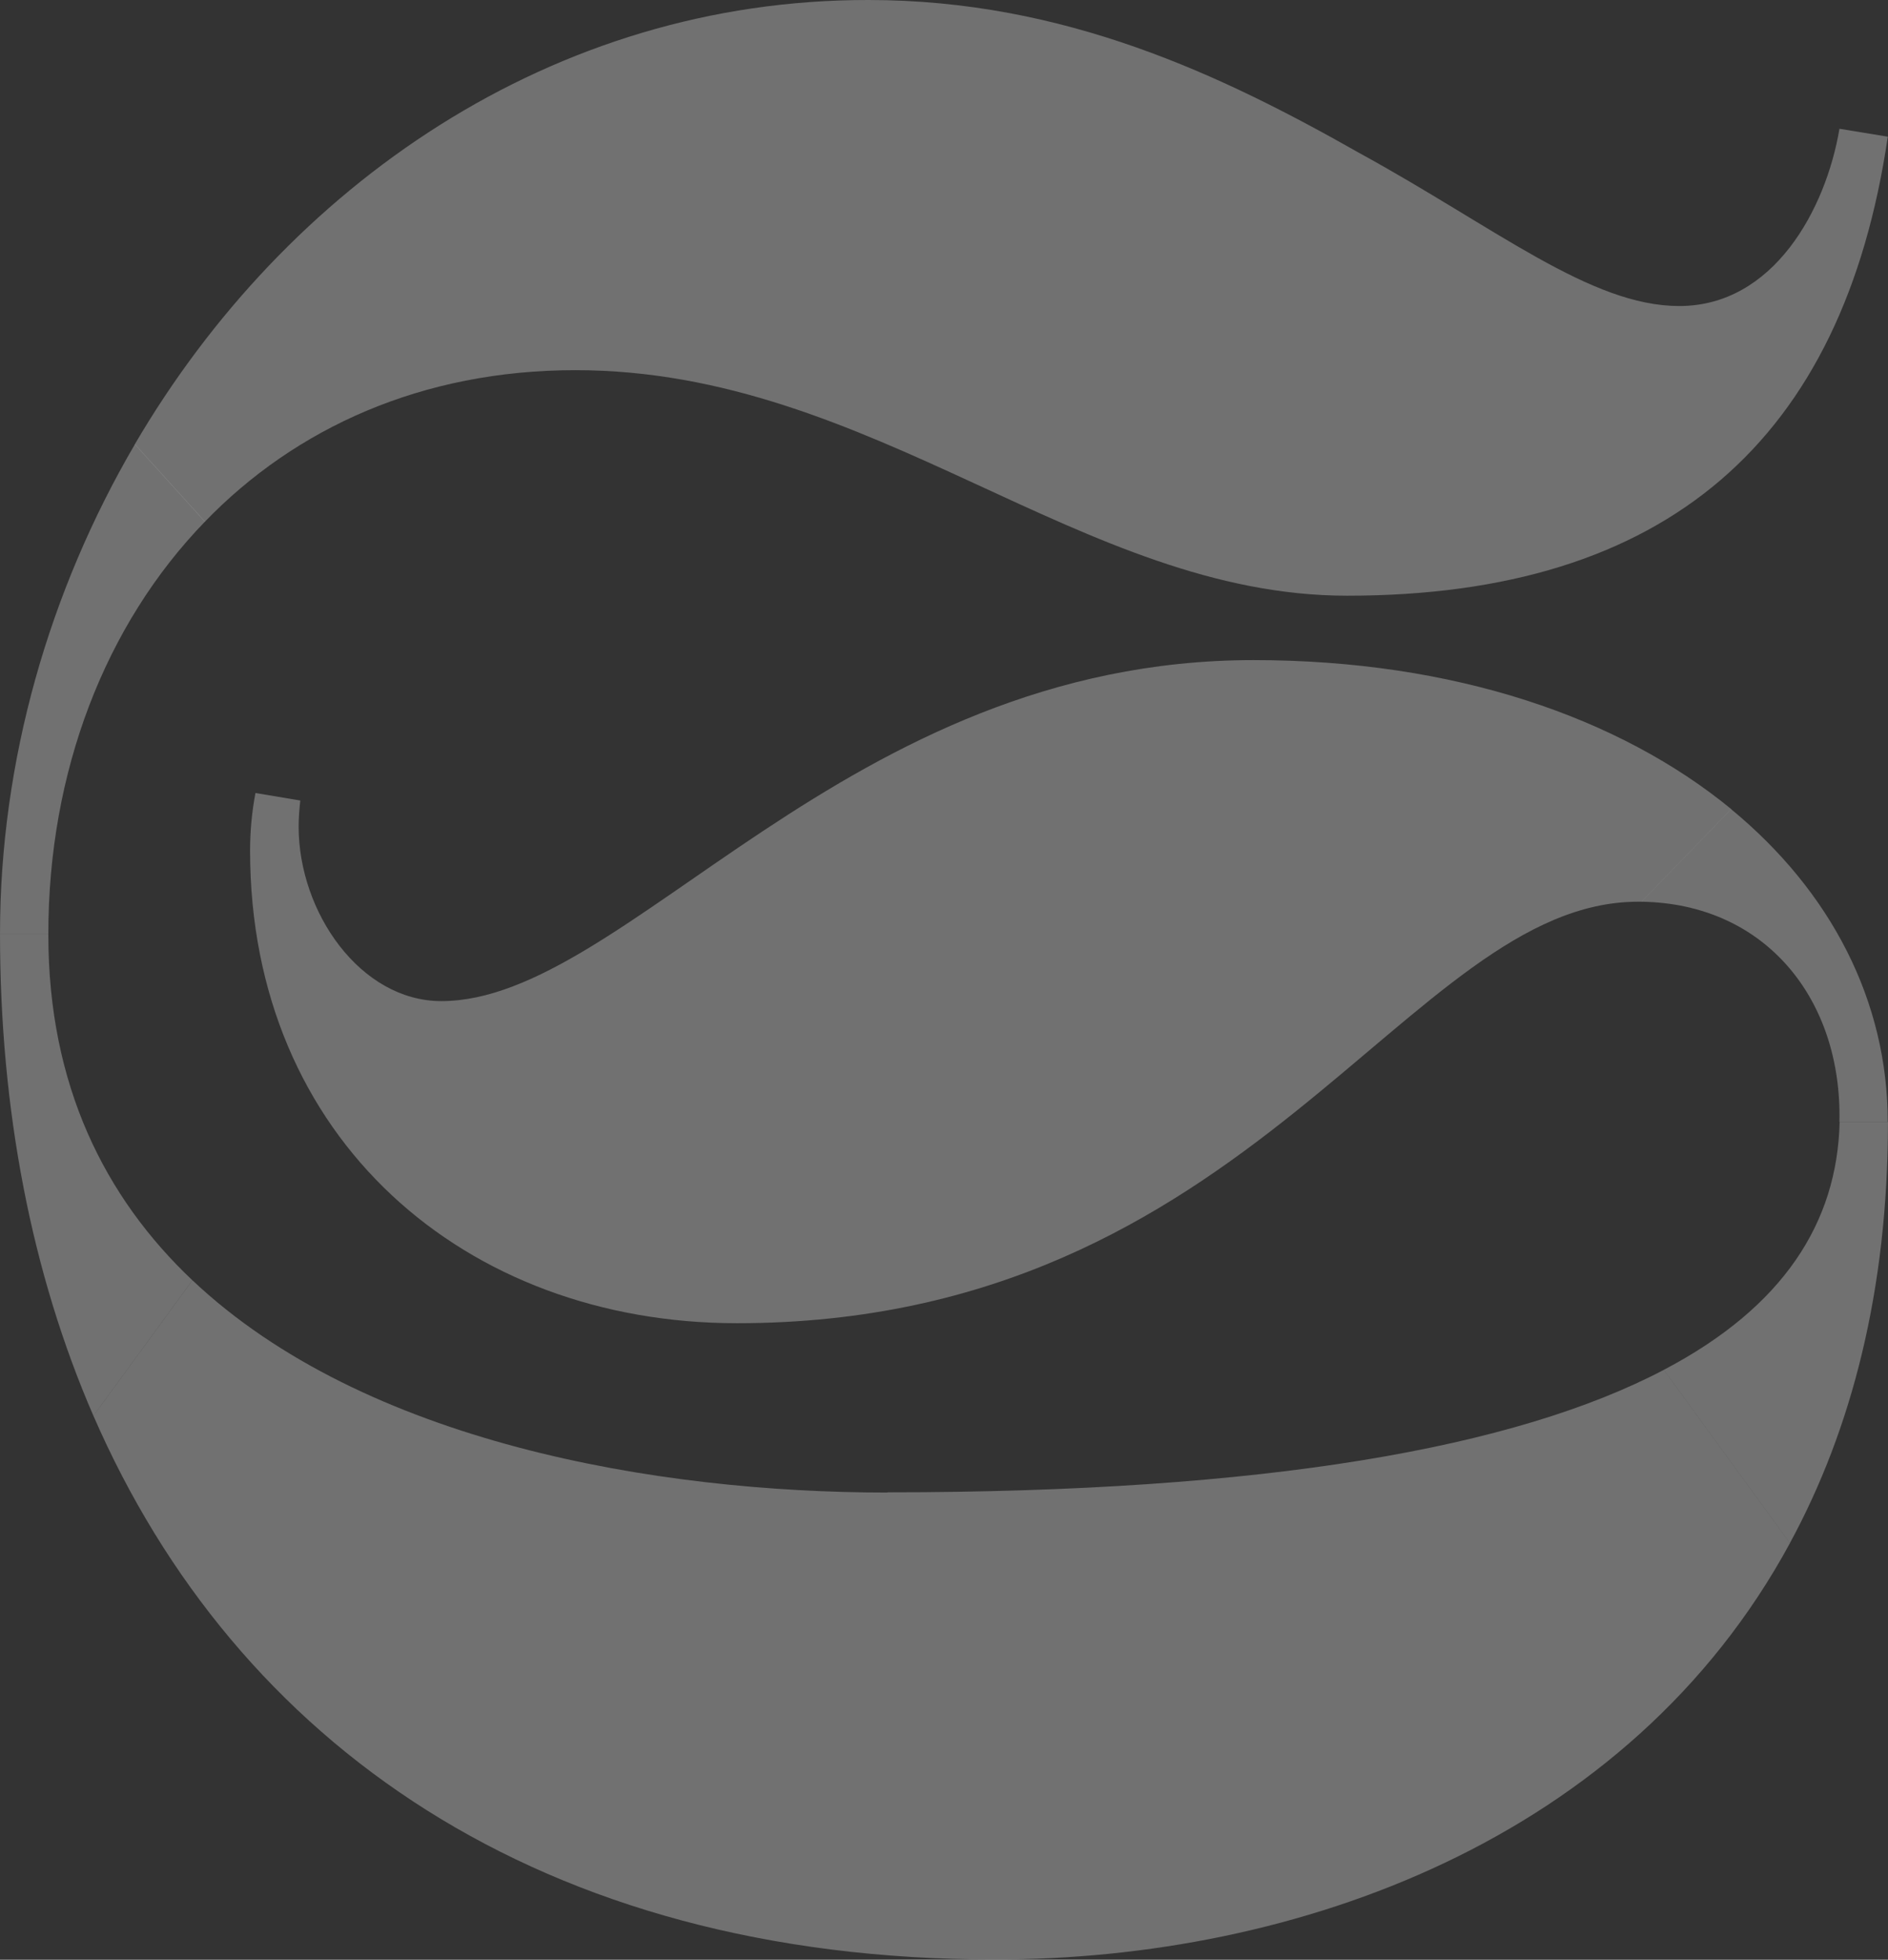 <svg width="132" height="137" viewBox="0 0 132 137" fill="none" xmlns="http://www.w3.org/2000/svg">
<rect x="0" y="0" width="132" height="137" fill="#333333" stroke="none"/>
<g opacity="0.6">
<path d="M14.335 36.46L9.437 31.047C3.429 41.319 0 53.206 0 65.288H3.38C3.38 53.972 7.331 43.684 14.335 36.46Z" fill="white" fill-opacity="0.5"/>
<path d="M13.453 89.501C7.314 83.696 3.38 75.837 3.38 65.352V65.287H0C0 77.581 2.204 89.011 6.531 98.974L13.453 89.501Z" fill="white" fill-opacity="0.5"/>
<path d="M121.027 56.562L114.758 63.036C123.46 63.166 128.799 69.884 128.603 78.428H131.982C131.982 69.982 128.015 62.318 121.027 56.562Z" fill="white" fill-opacity="0.5"/>
<path d="M131.998 78.428H128.618C128.455 85.472 124.683 91.375 116.324 95.761L125.141 107.876C129.451 99.935 131.998 90.201 131.998 78.412V78.428Z" fill="white" fill-opacity="0.5"/>
<path d="M17.86 55.439C17.615 56.727 17.484 58.08 17.484 59.466C17.484 79.619 32.521 92.501 51.525 92.501C87.64 92.501 98.35 63.037 114.513 63.037C114.595 63.037 114.676 63.037 114.774 63.037L121.044 56.564C113.24 50.156 101.681 46.145 87.64 46.145C59.052 46.145 43.819 69.983 30.856 69.983C25.207 69.983 20.88 63.787 20.88 57.786C20.88 57.167 20.929 56.564 20.995 55.96L17.876 55.439H17.86Z" fill="white" fill-opacity="0.5"/>
<path d="M40.23 25.877C61.096 25.877 75.577 41.644 94.189 41.644C116.524 41.644 128.867 30.785 131.985 9.555L128.606 9.001C127.659 14.626 124.002 21.393 117.406 21.393C111.202 21.393 104.622 15.947 95.038 10.696C85.438 5.25 74.434 6.1237e-05 60.72 6.1237e-05C38.646 -0.033 20.018 12.963 9.422 31.062L14.32 36.475C20.655 29.92 29.504 25.877 40.23 25.877Z" fill="white" fill-opacity="0.5"/>
<path d="M62.042 104.338C45.878 104.338 25.454 100.832 13.454 89.5L6.531 98.973C16.491 121.85 37.748 136.981 69.568 136.981C90.613 136.981 113.878 128.649 125.144 107.876L116.327 95.761C105.96 101.207 88.507 104.322 62.058 104.322L62.042 104.338Z" fill="white" fill-opacity="0.5"/>
</g>
</svg>
